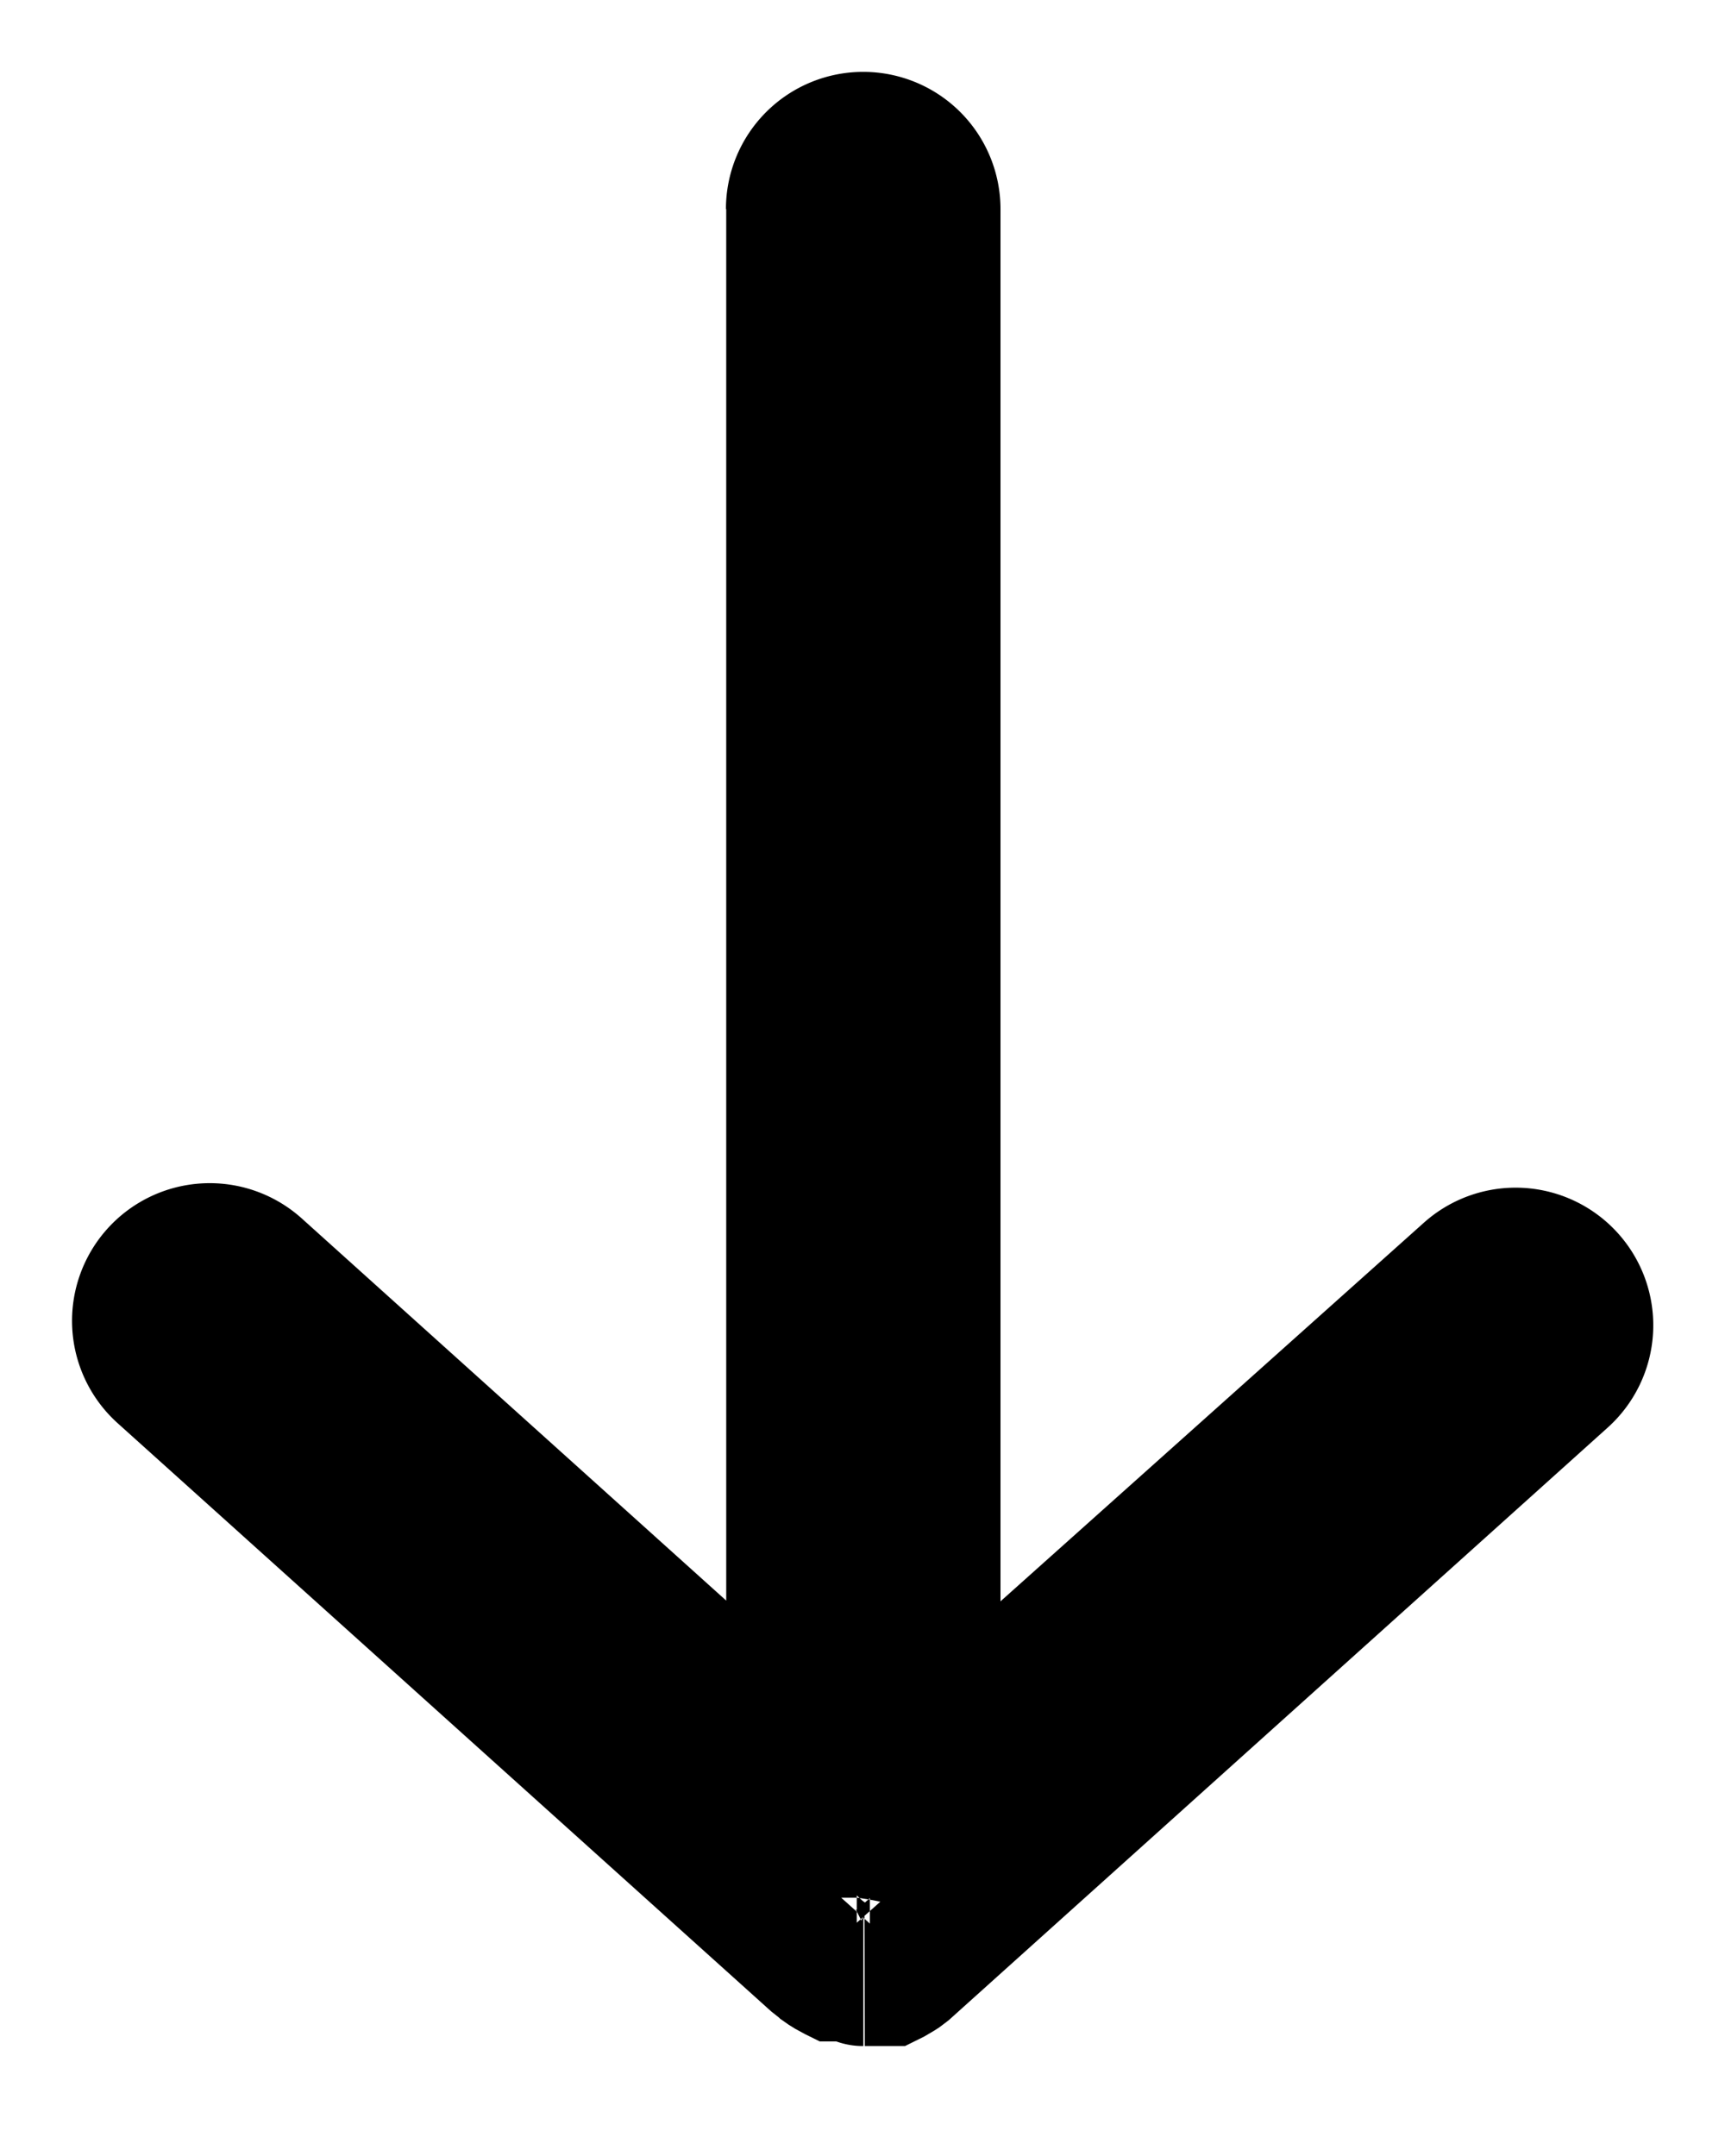 <svg width="12" height="15" xmlns="http://www.w3.org/2000/svg">
  <path d="M5.05 1.455a.955.955 0 0 1 1.91 0v9.686l2.945-2.634a.957.957 0 0 1 1.277 1.427l-4.583 4.122-.066.05-.036.023-.068.04-.133.066h-.29a.546.546 0 0 1-.188-.032h-.115l-.105-.052-.066-.036-.045-.028-.06-.042-.008-.008-.053-.042L.82 9.903a.957.957 0 1 1 1.278-1.427l2.954 2.66V1.455zm.956 12.78h.01c-.002-1-.002-1-.005-1h-.005v1zm-.046-.858l.164-.146a1.826 1.826 0 0 0-.162-.028h-.11l.098.088.005-.003.037.074.053-.106-.027-.014.009.004-.006-.004.015.008L6 13.224l-.04-.037v.19zm.004-.093l.017-.015-.03.024.1.09v-.177l-.087.078z" fill="#000" fill-rule="nonzero"/>
</svg>
